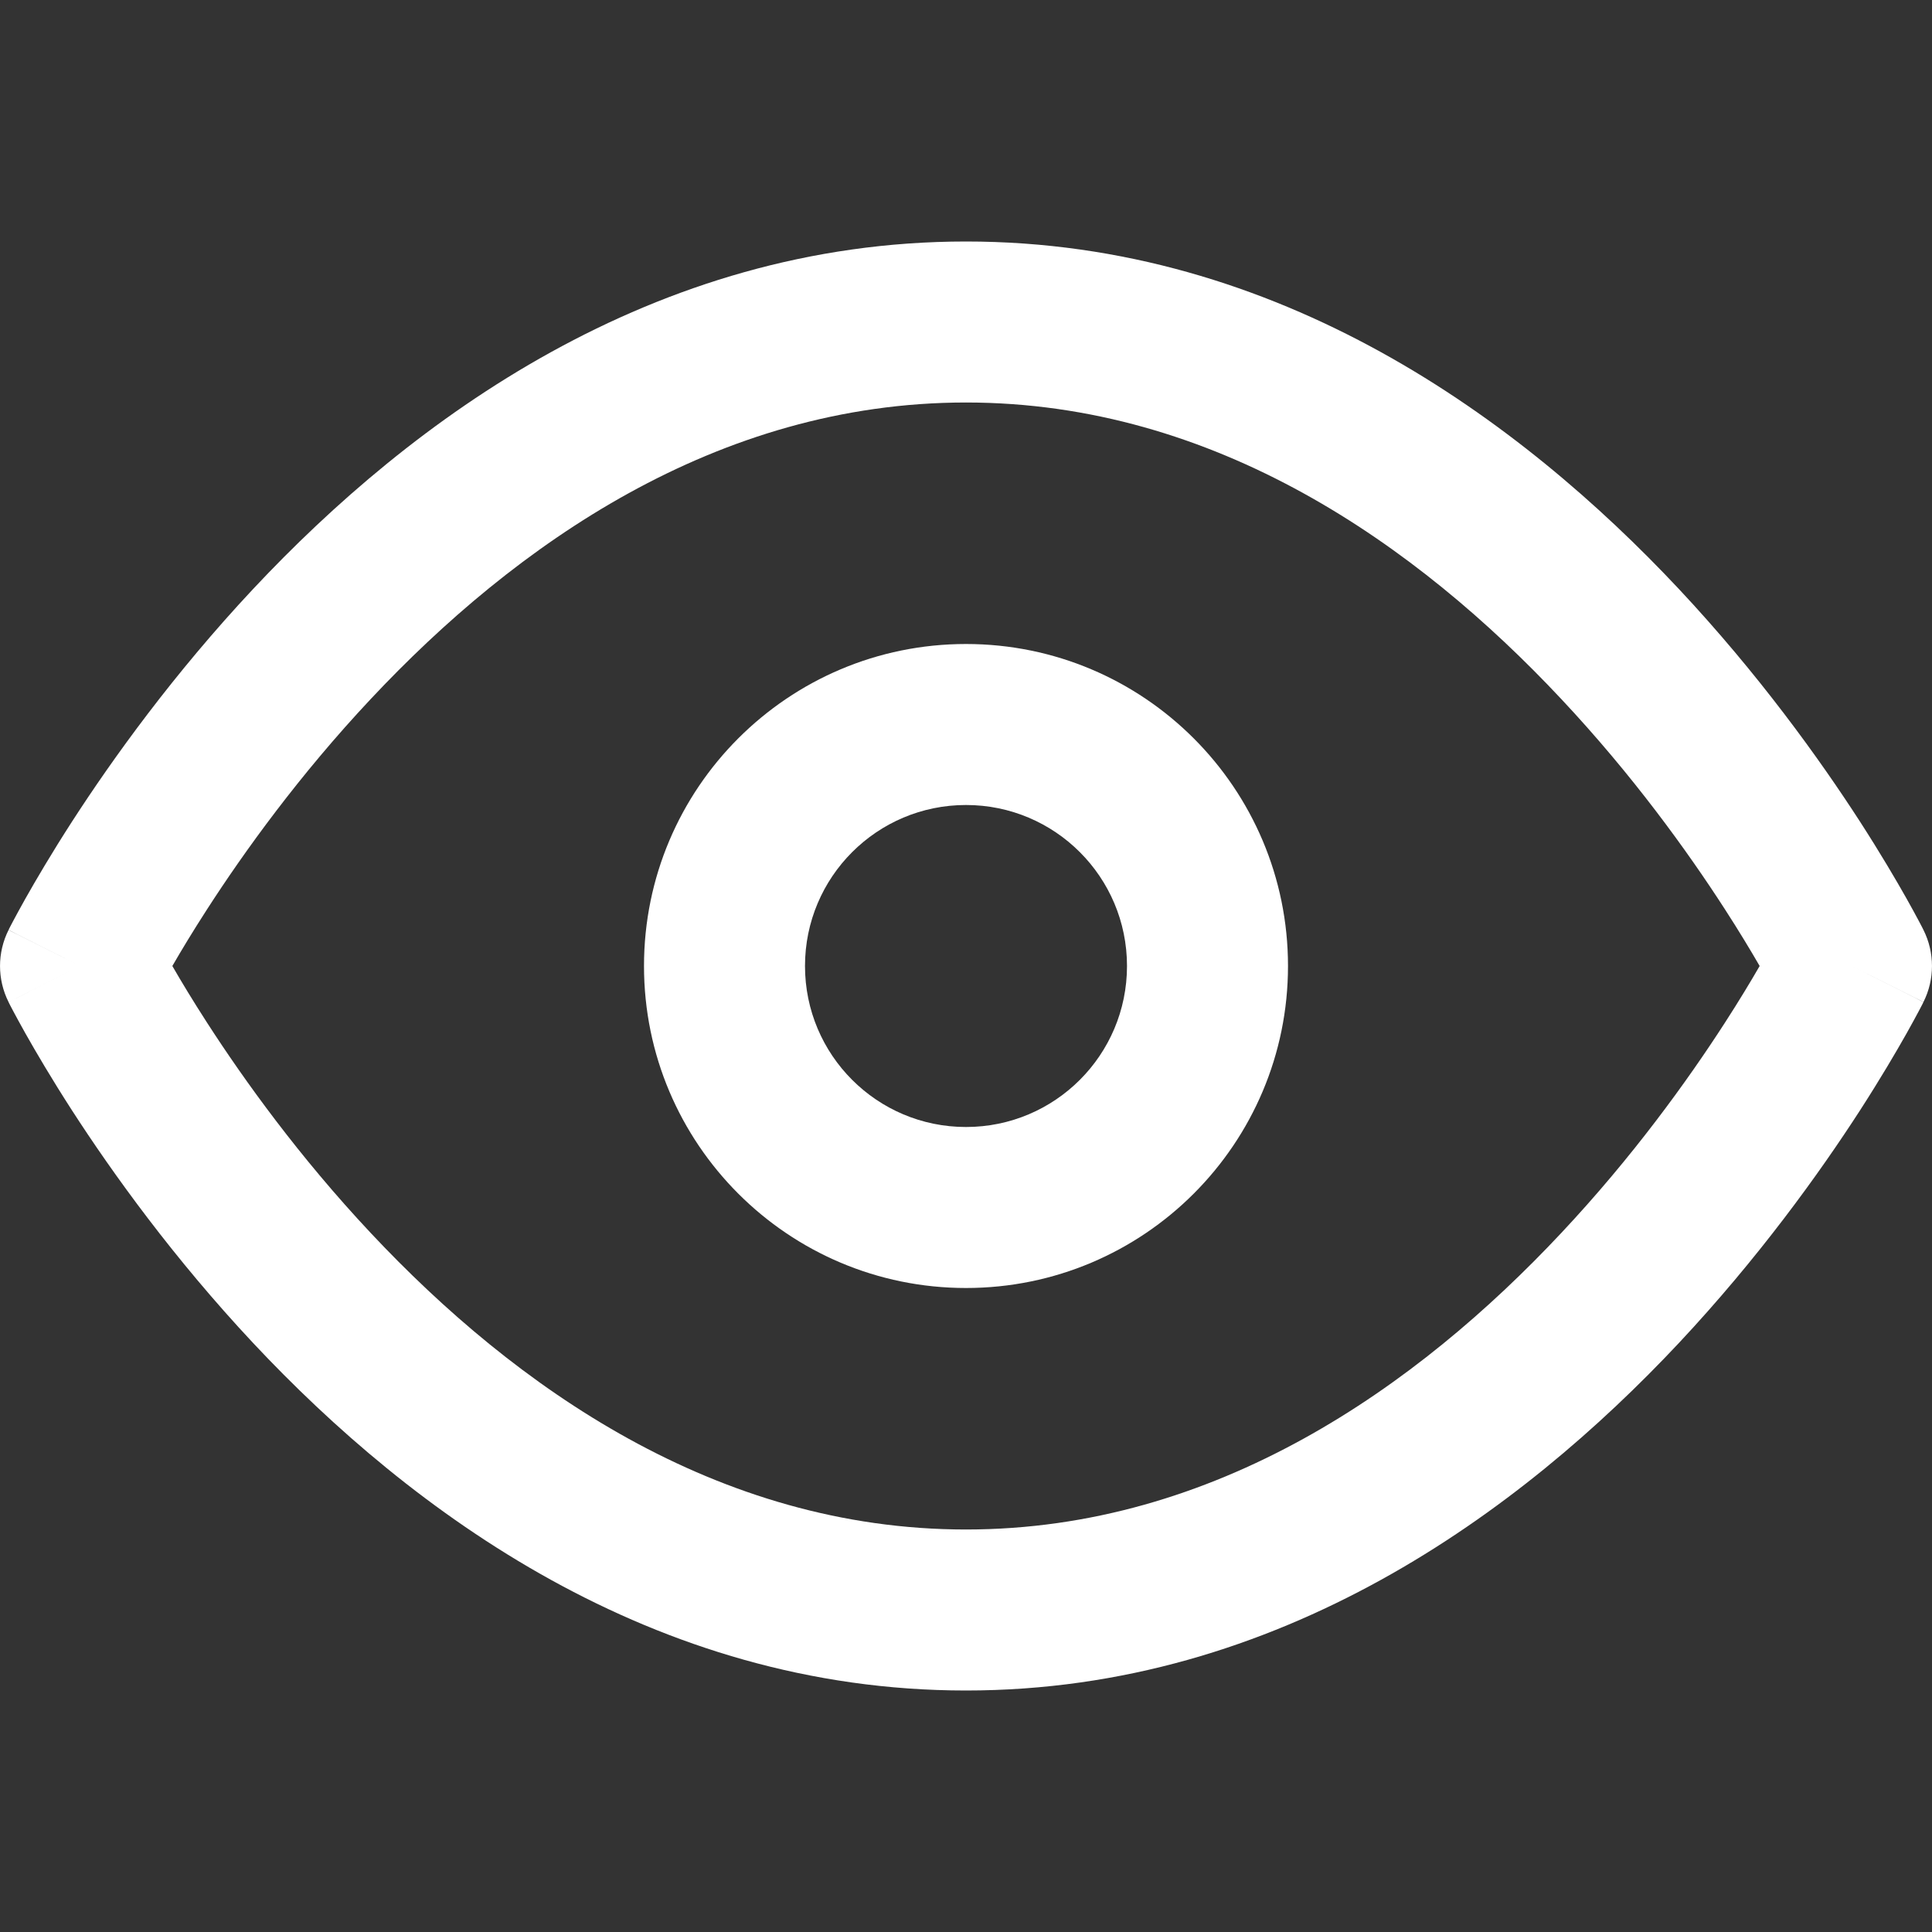 <svg width="24" height="24" viewBox="0 0 24 24" fill="none" xmlns="http://www.w3.org/2000/svg">
<rect x="0" y="0" width="24" height="24" fill="#333333" stroke="none"/>
<path fill-rule="evenodd" clip-rule="evenodd" d="M2.141 12C2.25 12.189 2.395 12.43 2.574 12.707C3.035 13.421 3.718 14.371 4.605 15.316C6.396 17.226 8.9 19 12 19C15.101 19 17.605 17.226 19.395 15.316C20.282 14.371 20.965 13.421 21.426 12.707C21.605 12.43 21.75 12.189 21.859 12C21.75 11.811 21.605 11.57 21.426 11.293C20.965 10.579 20.282 9.629 19.395 8.684C17.605 6.774 15.101 5 12 5C8.9 5 6.396 6.774 4.605 8.684C3.718 9.629 3.035 10.579 2.574 11.293C2.395 11.57 2.25 11.811 2.141 12ZM23 12C23.894 11.553 23.894 11.552 23.894 11.552L23.892 11.549L23.889 11.542L23.878 11.52C23.868 11.501 23.855 11.475 23.837 11.442C23.802 11.377 23.752 11.283 23.686 11.166C23.554 10.932 23.36 10.601 23.106 10.207C22.598 9.421 21.843 8.371 20.855 7.316C18.895 5.226 15.899 3 12 3C8.1 3 5.104 5.226 3.145 7.316C2.157 8.371 1.402 9.421 0.894 10.207C0.64 10.601 0.446 10.932 0.314 11.166C0.248 11.283 0.198 11.377 0.163 11.442C0.145 11.475 0.132 11.501 0.122 11.52L0.111 11.542L0.108 11.549L0.106 11.551C0.106 11.552 0.106 11.553 1 12L0.106 11.553C-0.035 11.834 -0.035 12.166 0.106 12.447L1 12C0.106 12.447 0.105 12.447 0.106 12.447L0.108 12.451L0.111 12.458L0.122 12.48C0.132 12.499 0.145 12.525 0.163 12.558C0.198 12.623 0.248 12.717 0.314 12.834C0.446 13.068 0.64 13.399 0.894 13.793C1.402 14.579 2.157 15.629 3.145 16.684C5.104 18.774 8.1 21 12 21C15.899 21 18.895 18.774 20.855 16.684C21.843 15.629 22.598 14.579 23.106 13.793C23.36 13.399 23.554 13.068 23.686 12.834C23.752 12.717 23.802 12.623 23.837 12.558C23.855 12.525 23.868 12.499 23.878 12.48L23.889 12.458L23.892 12.451L23.894 12.449C23.894 12.448 23.894 12.447 23 12ZM23 12L23.894 12.447C24.035 12.166 24.035 11.834 23.894 11.552L23 12Z" fill="white"/>
<path fill-rule="evenodd" clip-rule="evenodd" d="M12 10C10.895 10 10 10.895 10 12C10 13.105 10.895 14 12 14C13.105 14 14 13.105 14 12C14 10.895 13.105 10 12 10ZM8 12C8 9.791 9.791 8 12 8C14.209 8 16 9.791 16 12C16 14.209 14.209 16 12 16C9.791 16 8 14.209 8 12Z" fill="white"/>
</svg>
